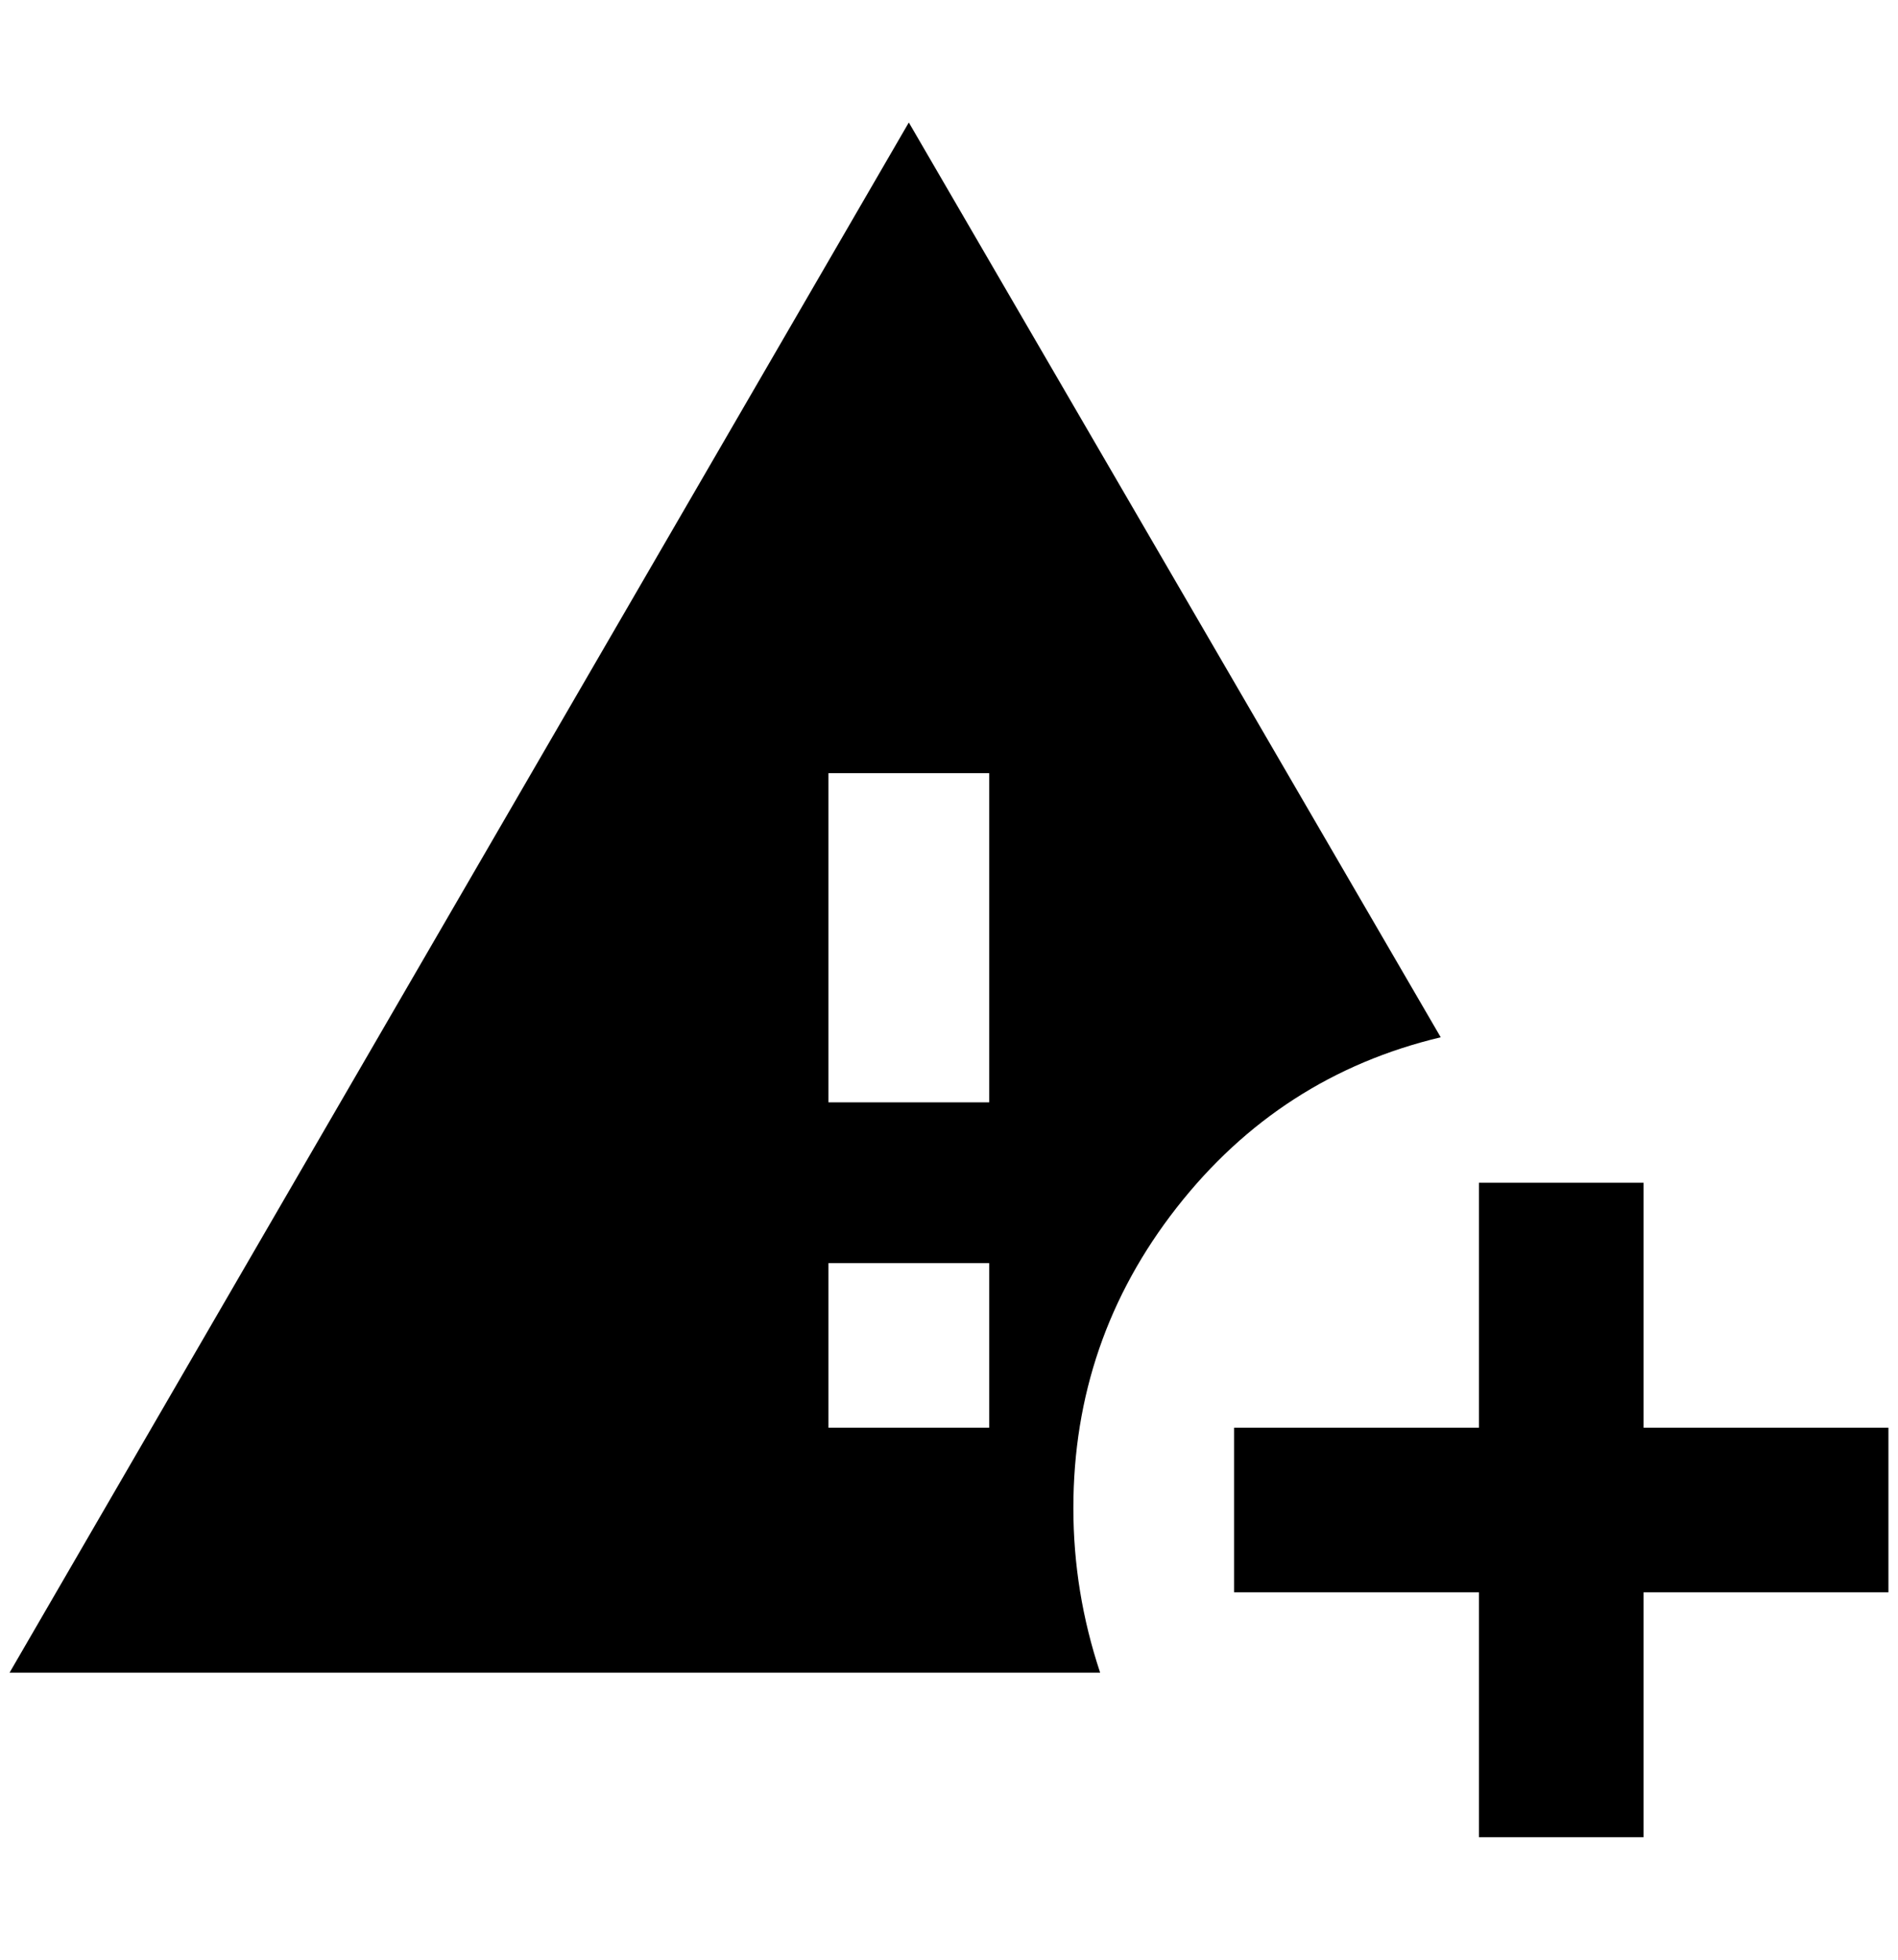 <?xml version="1.0" standalone="no"?>
<!DOCTYPE svg PUBLIC "-//W3C//DTD SVG 1.1//EN" "http://www.w3.org/Graphics/SVG/1.1/DTD/svg11.dtd" >
<svg xmlns="http://www.w3.org/2000/svg" xmlns:xlink="http://www.w3.org/1999/xlink" version="1.1" viewBox="-10 0 1984 2048">
   <path fill="currentColor"
d="M1112 1576q0 -176 108 -314t276 -178l-556 -956l-940 1620h1140q-28 -84 -28 -172zM1024 1492h-168v-172h168v172zM1024 1152h-168v-344h168v344zM1708 1236v256h256v172h-256v256h-172v-256h-256v-172h256v-256h172z" />
</svg>
